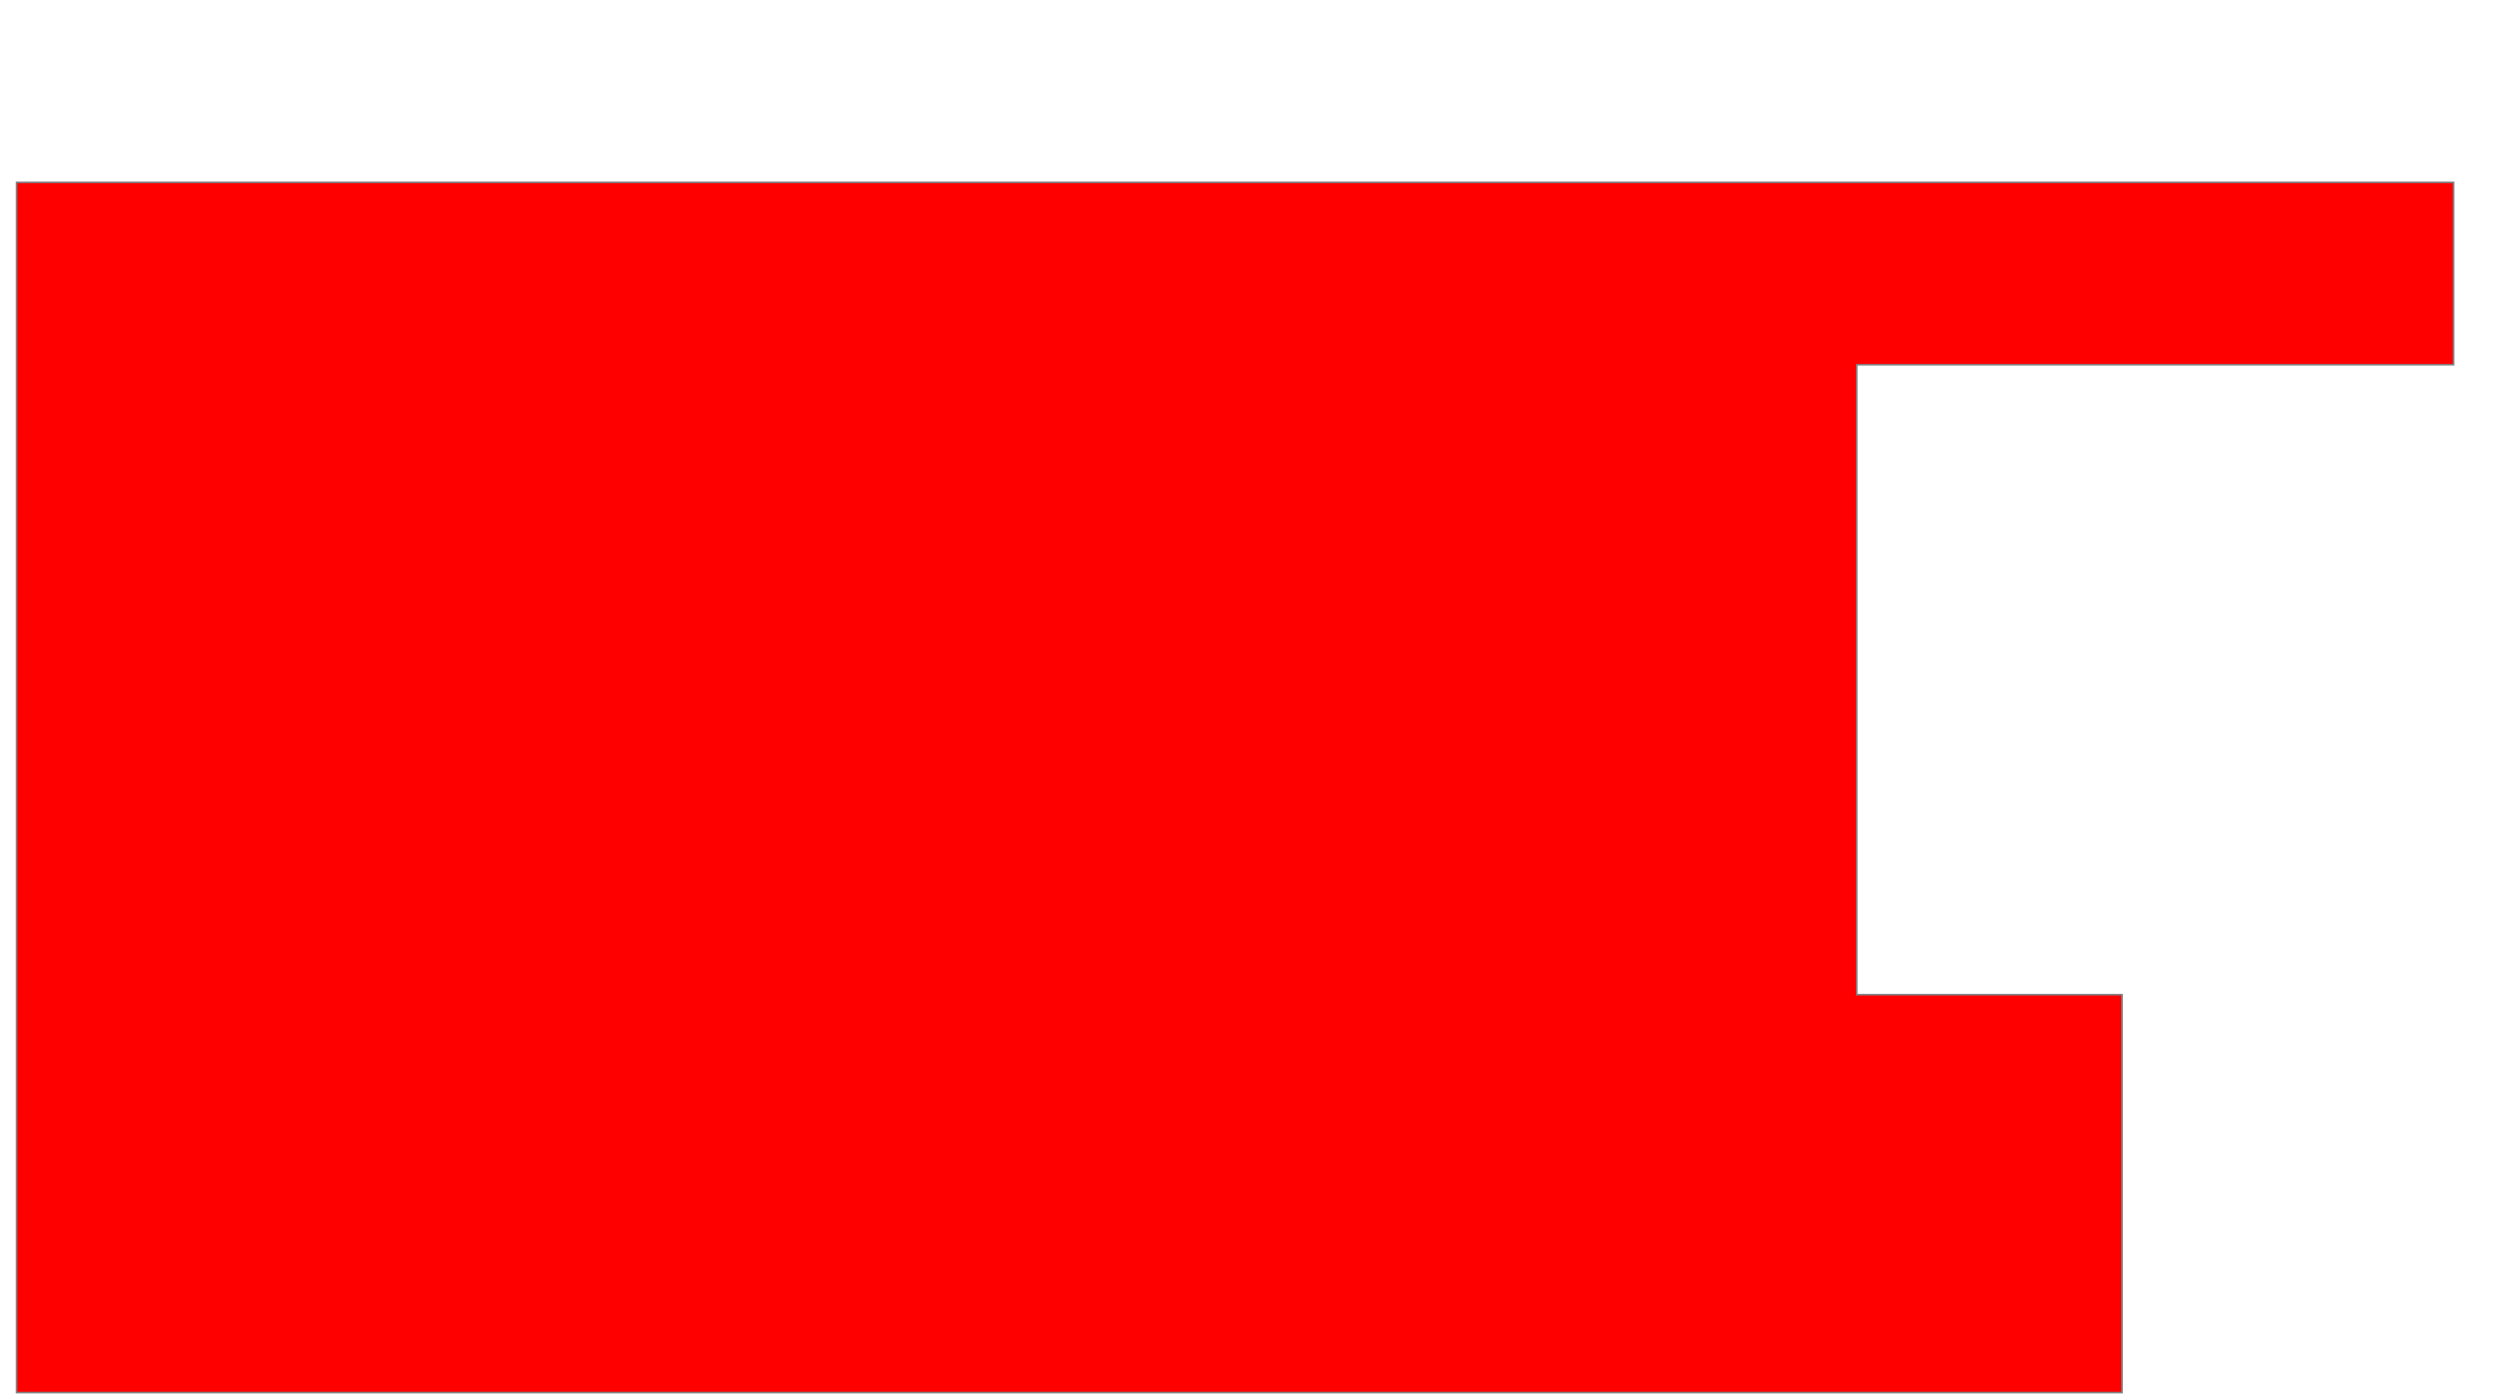 <?xml version="1.0" encoding="UTF-8" standalone="no"?>
<svg xmlns:xlink="http://www.w3.org/1999/xlink" height="844.5px" width="1508.0px" xmlns="http://www.w3.org/2000/svg">
  <g id="Bcol" transform="matrix(1.0, 0.0, 0.0, 1.0, 0.0, 0.0)">
  <polygon points="10,110,1480,110,1480,220,1120,220,1120,600,1280,600,1280,840,10,840" style="fill:red;  stroke:gray ;stroke-width:1" />
</g>
</svg>
